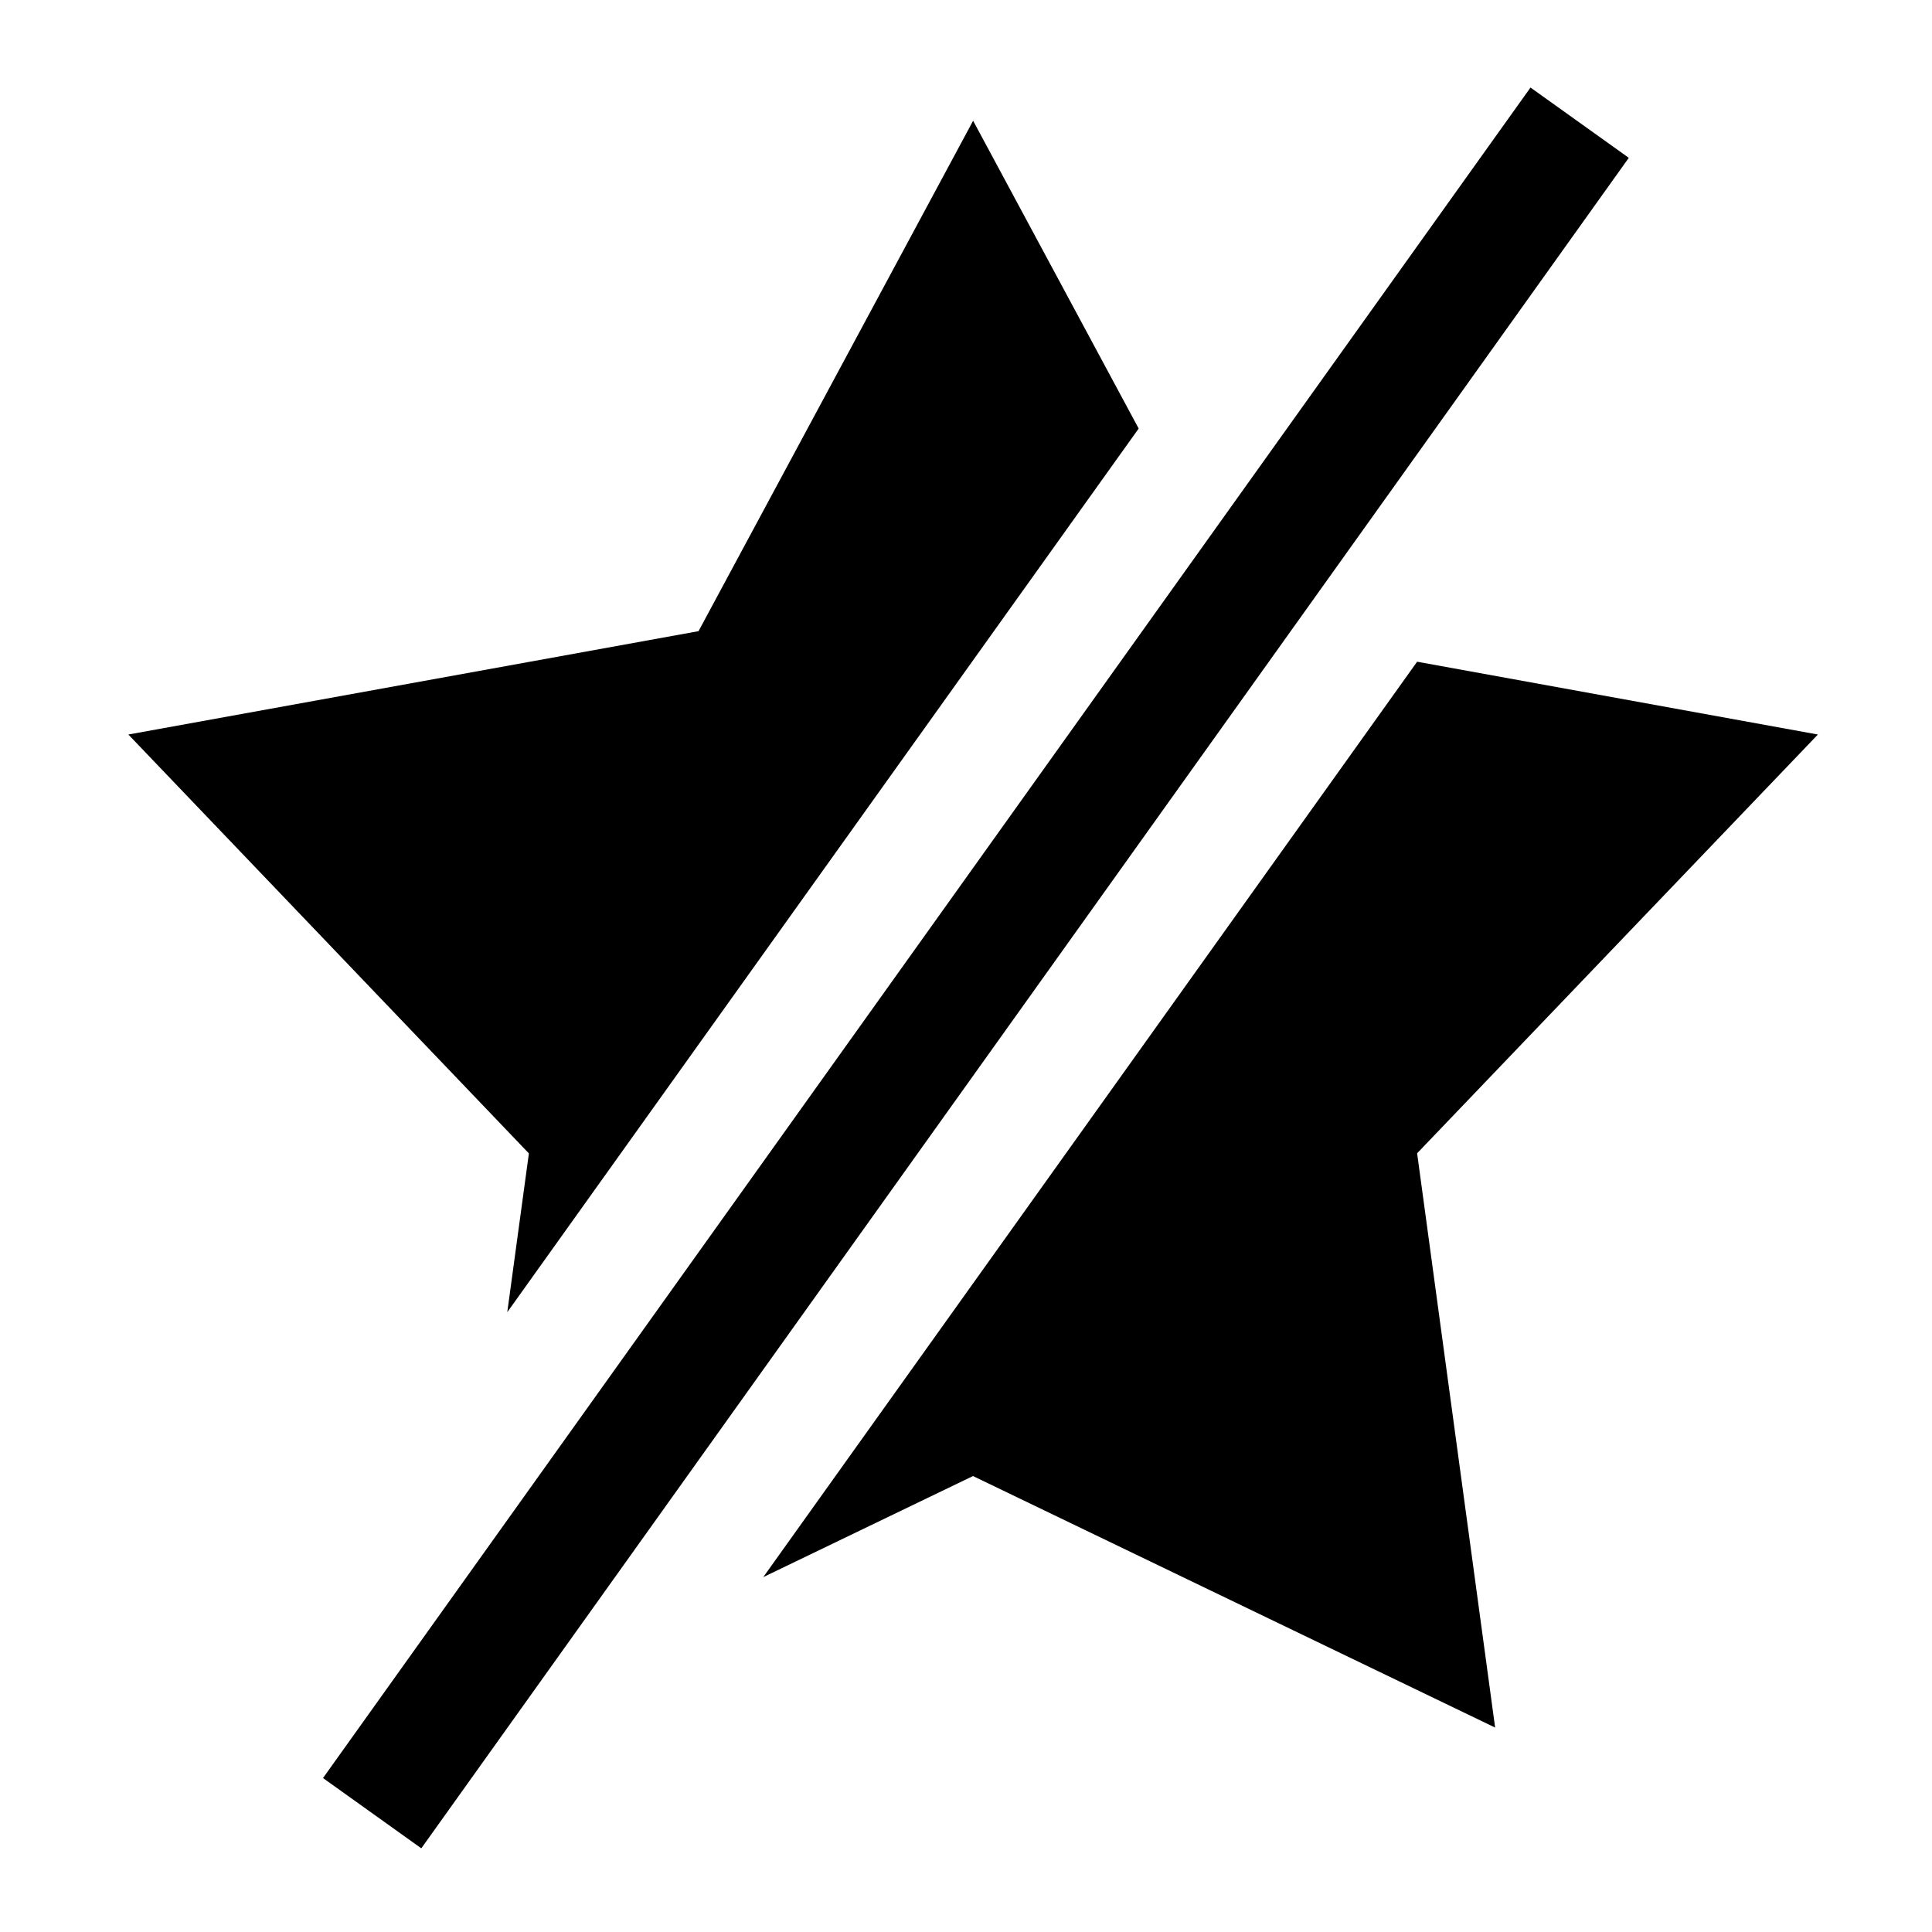 <?xml version="1.0" encoding="utf-8"?>
<!-- Generator: Adobe Illustrator 16.0.3, SVG Export Plug-In . SVG Version: 6.00 Build 0)  -->
<!DOCTYPE svg PUBLIC "-//W3C//DTD SVG 1.1//EN" "http://www.w3.org/Graphics/SVG/1.1/DTD/svg11.dtd">
<svg version="1.1" id="Layer_1" xmlns="http://www.w3.org/2000/svg" xmlns:xlink="http://www.w3.org/1999/xlink" x="0px" y="0px"
	 width="16px" height="16px" viewBox="0 0 16 16" style="enable-background:new 0 0 16 16;" xml:space="preserve">
<g id="fav_16_1_">
	<path style="fill-rule:evenodd;clip-rule:evenodd;" d="M4.201,10.867L9.43,3.549L8.059,1L5.785,5.227L1.063,6.083L4.38,9.552L4.201,10.867z M15.055,6.083
		L11.736,5.48l-5.415,7.581l1.737-0.837l4.324,2.083l-0.646-4.756L15.055,6.083z M12.675,0.725l-10,14l0.814,0.582l10-14
		L12.675,0.725z"/>
</g>
</svg>
